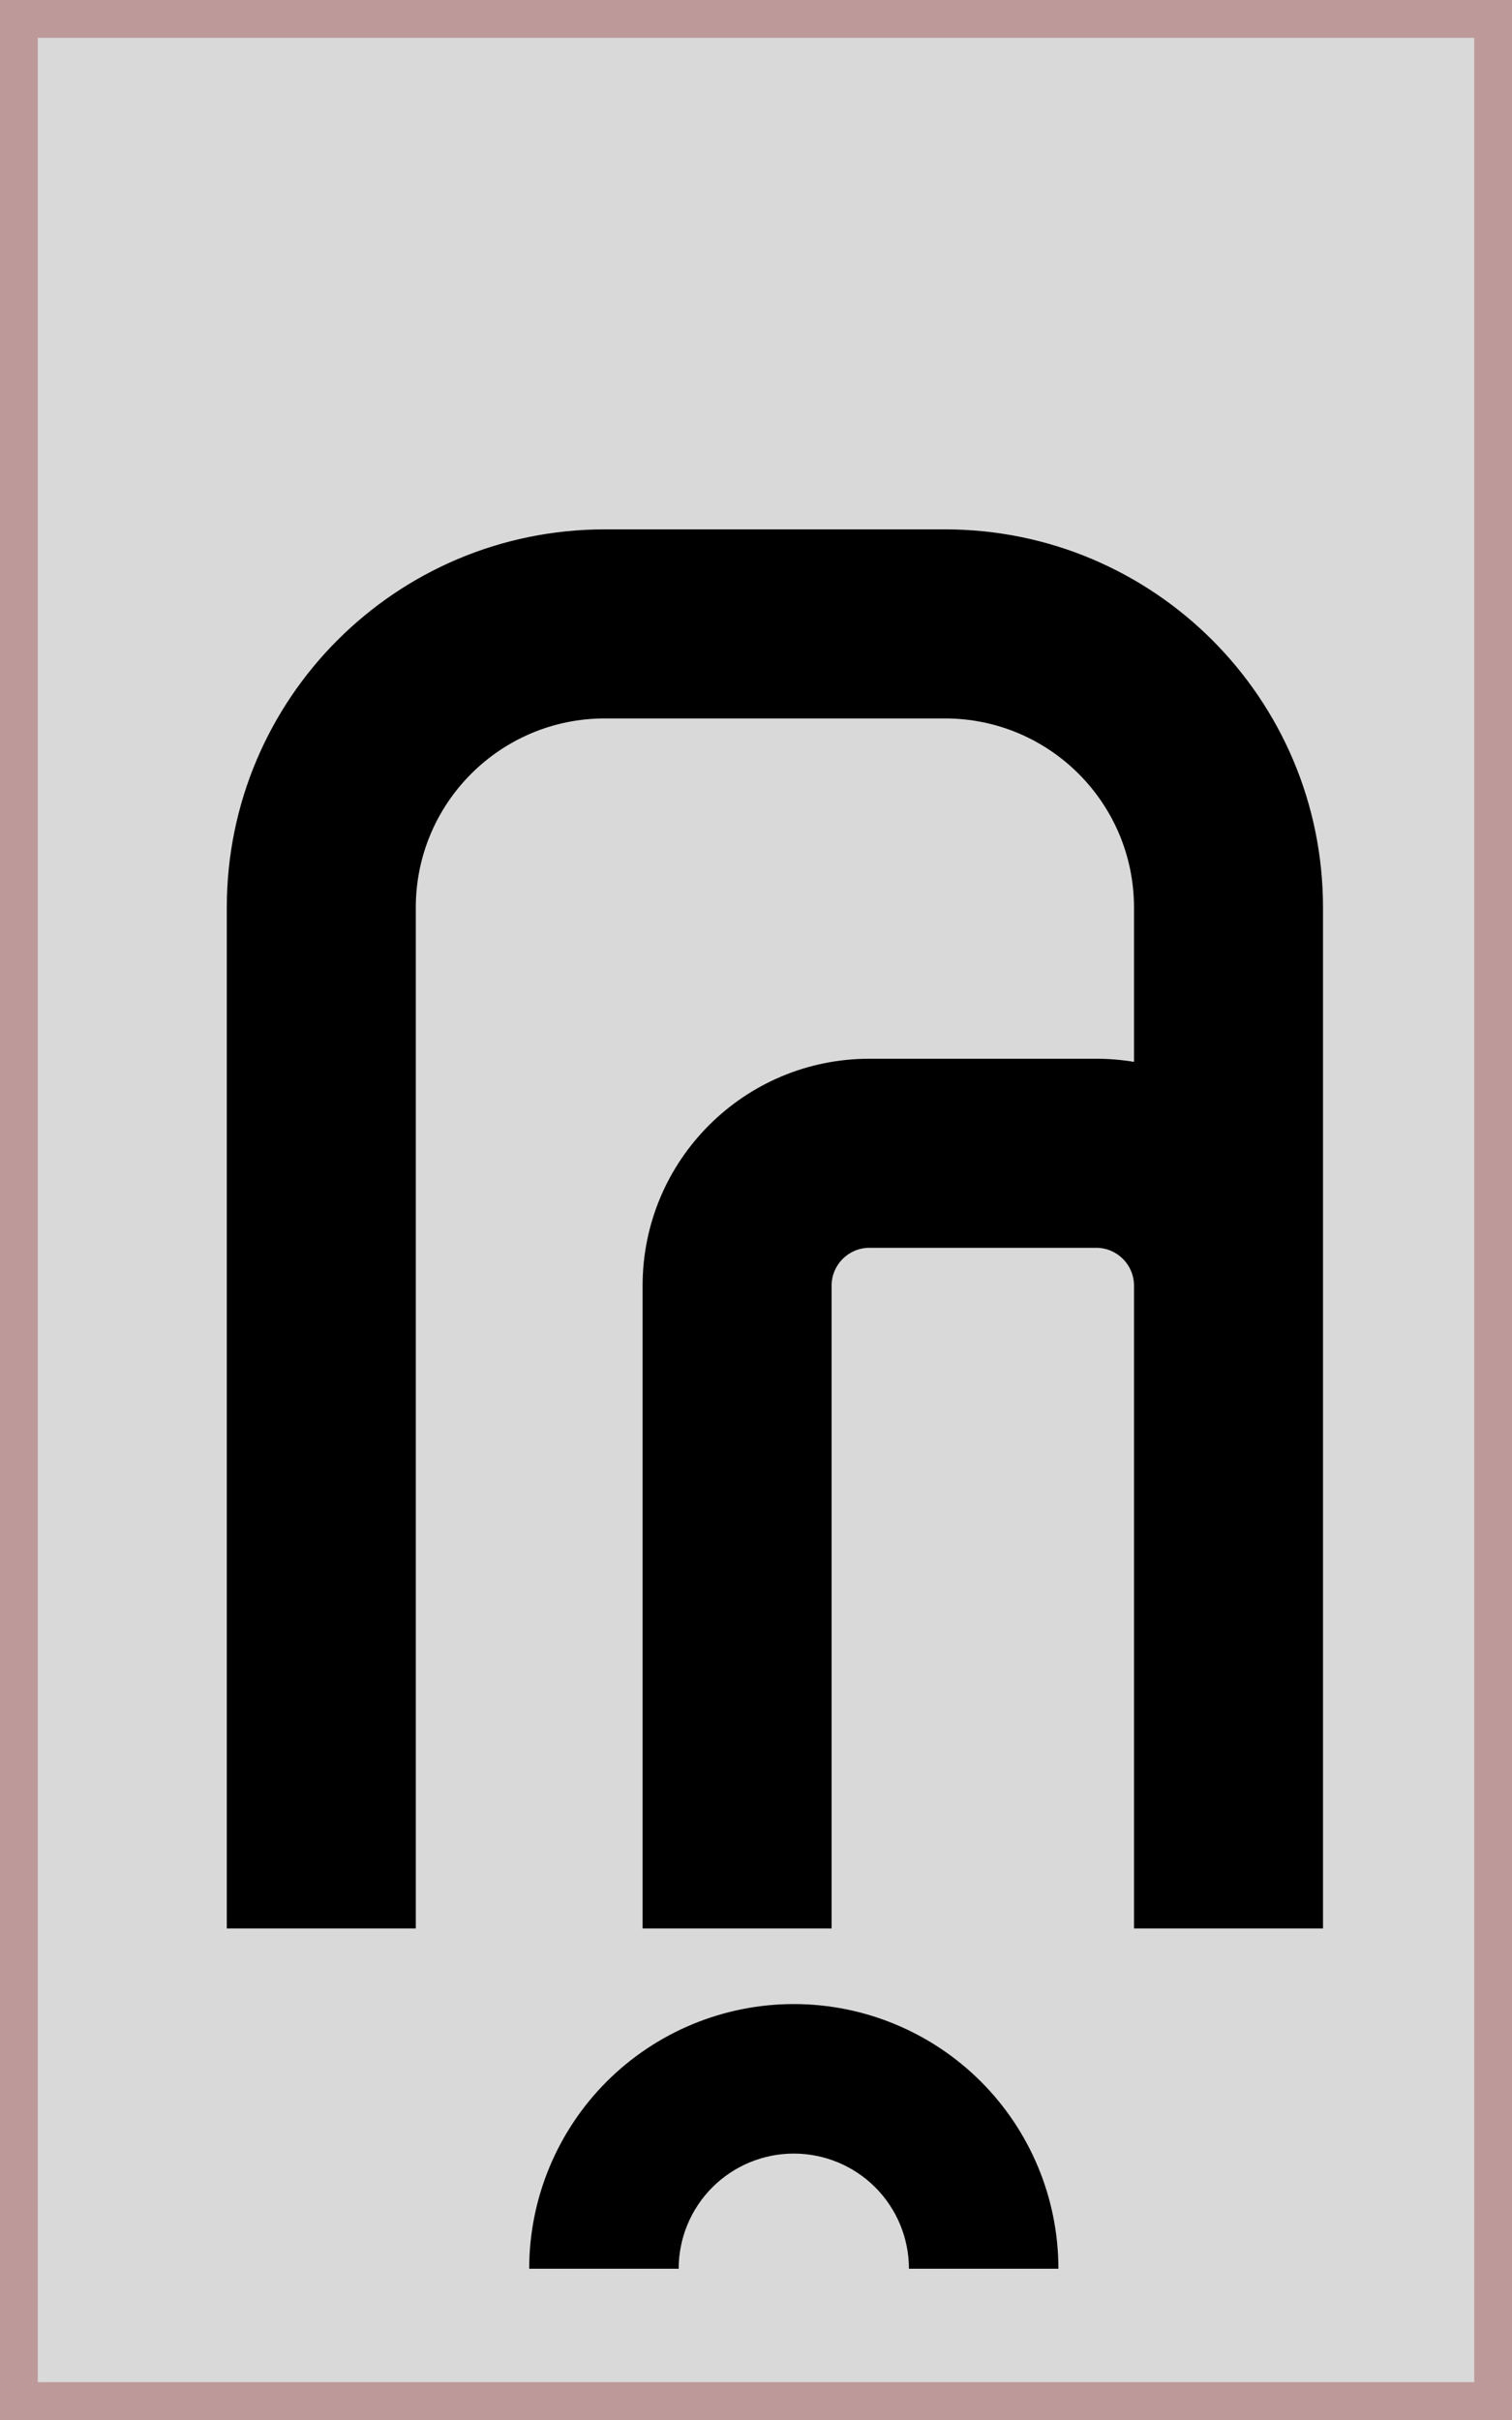 <svg width="40" height="64" viewBox="0 0 40 64" fill="none" xmlns="http://www.w3.org/2000/svg">
<path d="M0.5 0.5H39.5V63.5H0.5V0.5Z" fill="#D9D9D9" stroke="#BE9999"/>
<path d="M28 60C28 59.081 27.819 58.17 27.467 57.321C27.115 56.472 26.6 55.7 25.95 55.05C25.3 54.4 24.528 53.885 23.679 53.533C22.829 53.181 21.919 53 21 53C20.081 53 19.171 53.181 18.321 53.533C17.472 53.885 16.7 54.4 16.05 55.05C15.4 55.7 14.885 56.472 14.533 57.321C14.181 58.17 14 59.081 14 60H17.954C17.954 59.6 18.033 59.204 18.186 58.834C18.339 58.465 18.563 58.129 18.846 57.846C19.129 57.563 19.465 57.339 19.834 57.186C20.204 57.033 20.6 56.954 21 56.954C21.4 56.954 21.796 57.033 22.166 57.186C22.535 57.339 22.871 57.563 23.154 57.846C23.437 58.129 23.661 58.465 23.814 58.834C23.967 59.204 24.046 59.6 24.046 60H28Z" fill="black"/>
<path d="M35 24C35 18.477 30.523 14 25 14H16C10.477 14 6 18.477 6 24V51H11V24C11 21.239 13.239 19 16 19H25C27.761 19 30 21.239 30 24V28.083C29.675 28.028 29.341 28 29 28H23C19.686 28 17 30.686 17 34V51H22V34C22 33.448 22.448 33 23 33H29C29.552 33 30 33.448 30 34V51H35V24Z" fill="black"/>
</svg>
